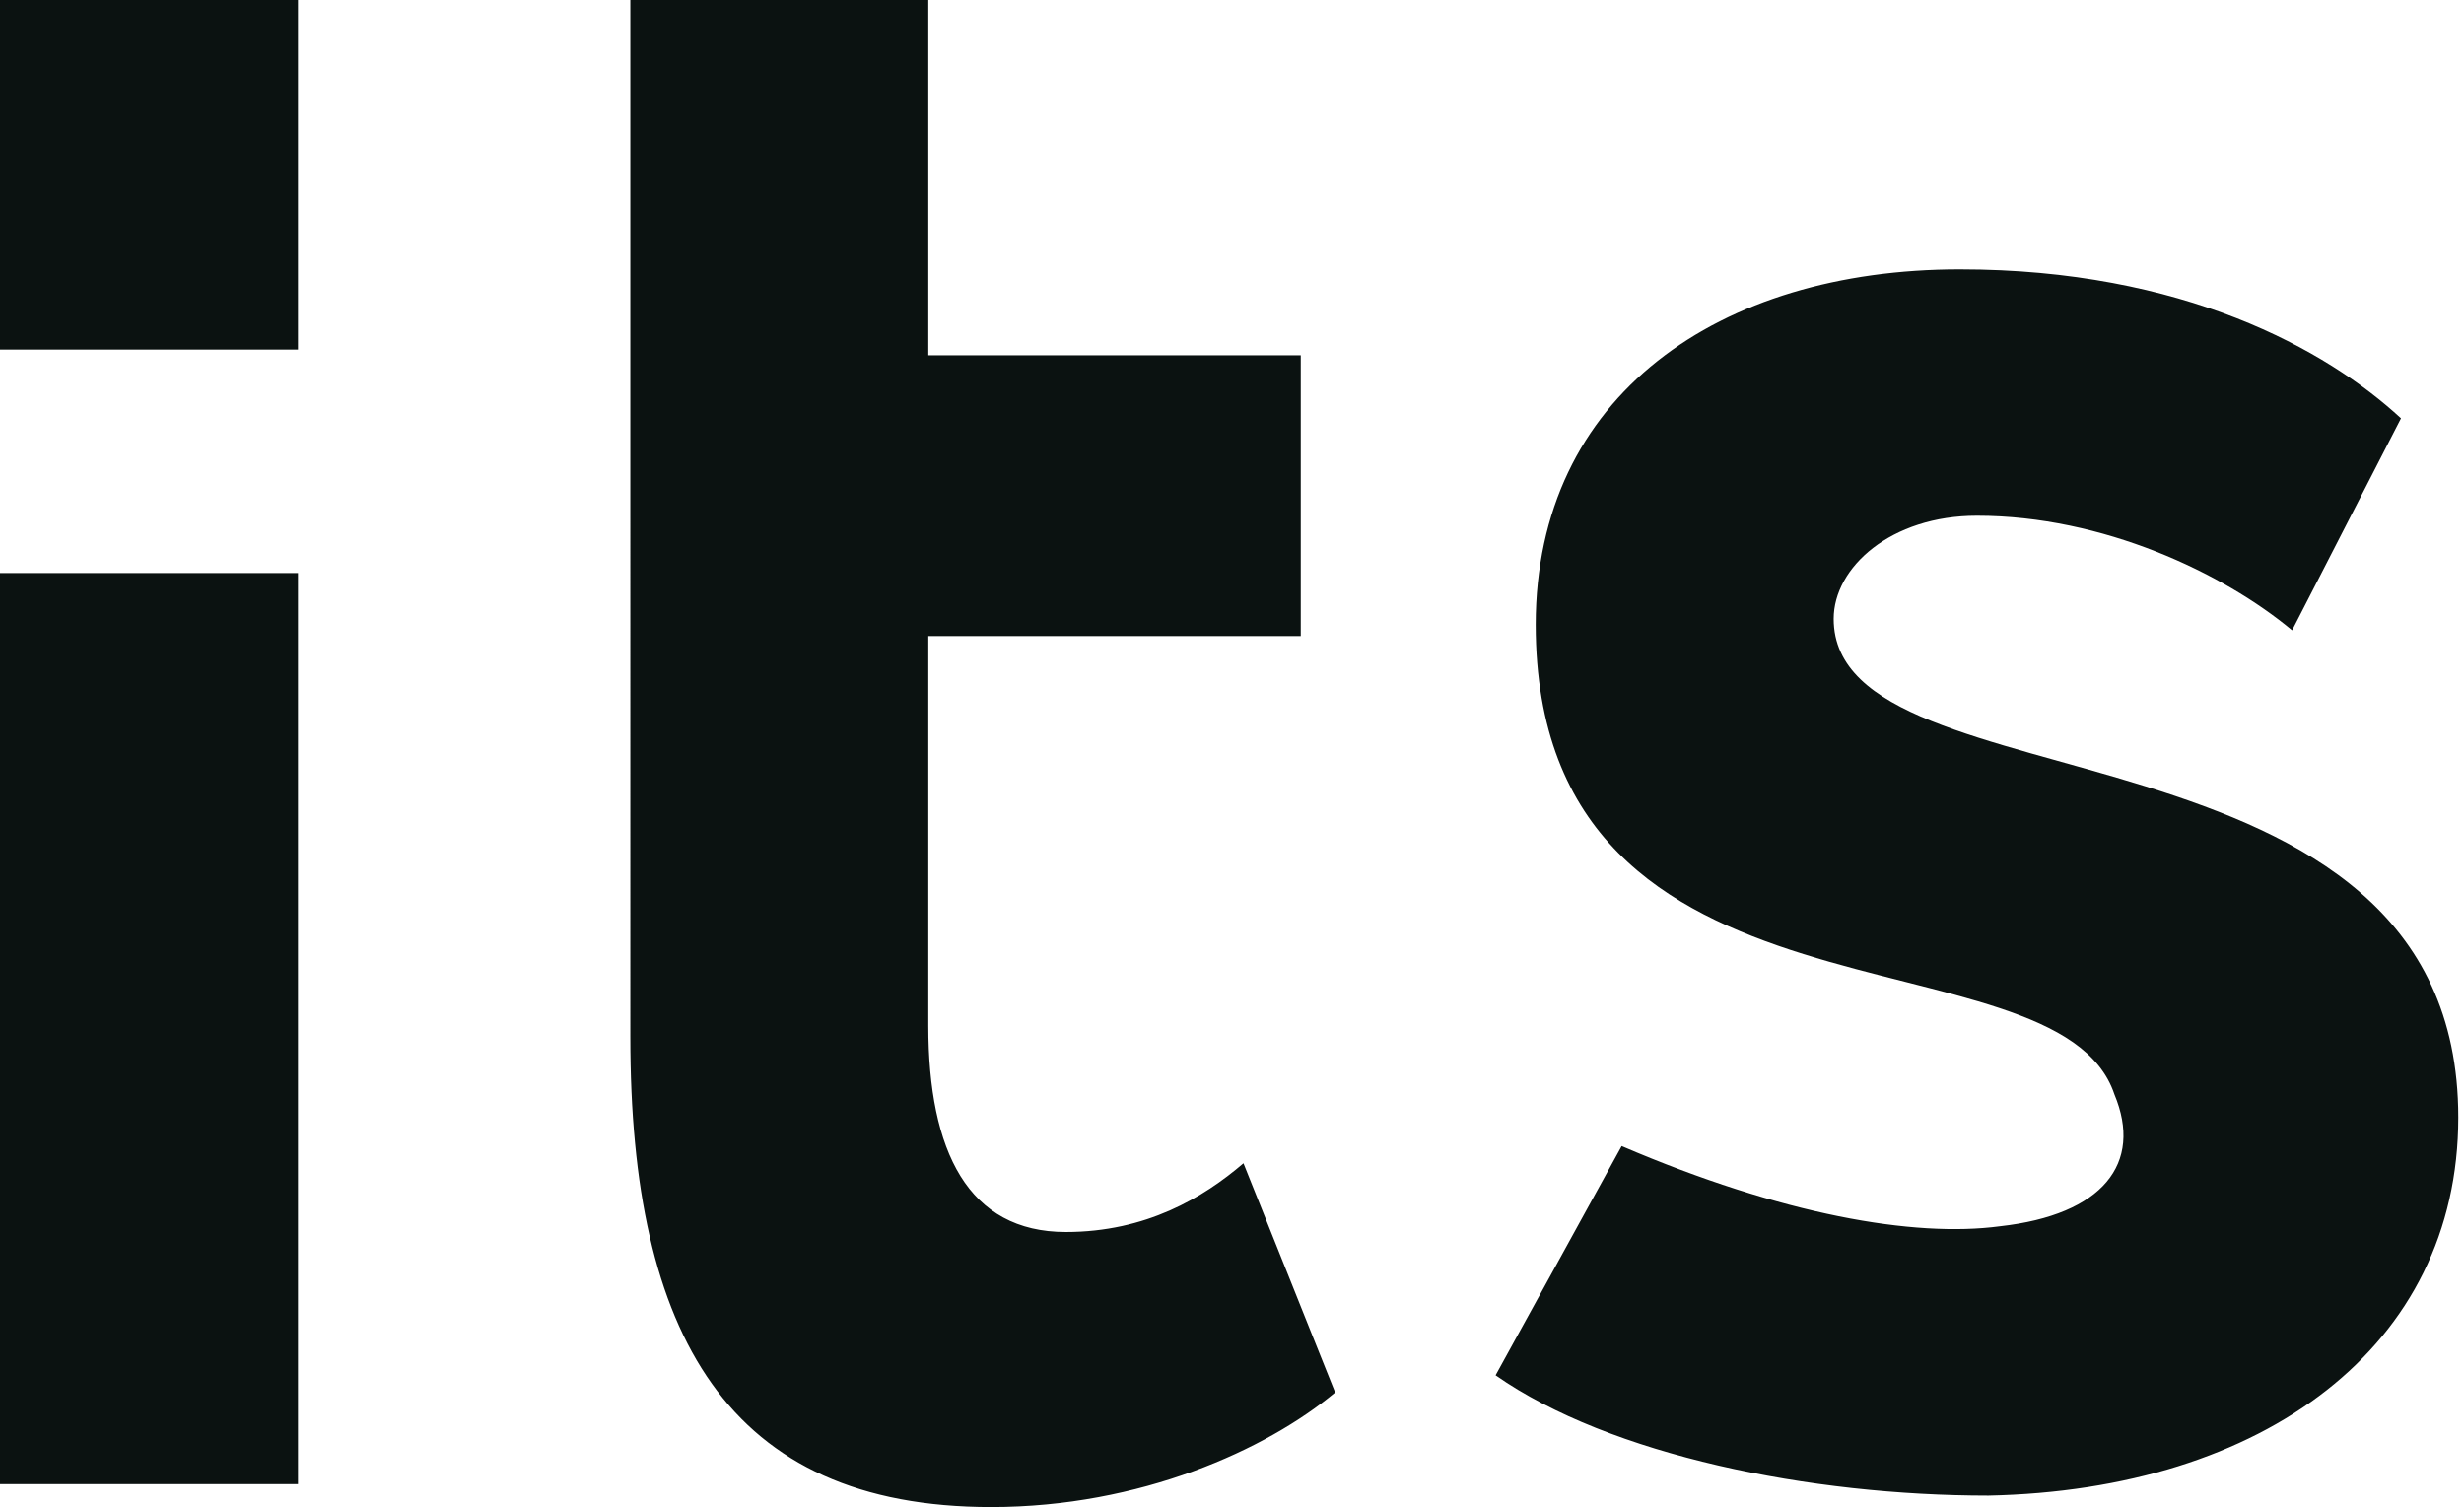 <svg id="Слой_1" xmlns="http://www.w3.org/2000/svg" viewBox="0 0 43 26.3"><style>.st0{fill:#0b1211}</style><path class="st0" d="M11 0h5.2v6.2h6.5v4.9h-6.5v6.8c0 2.2.7 3.6 2.4 3.6 1.4 0 2.4-.6 3.1-1.2l1.6 4c-1.2 1-3.4 2-6 2-4.6 0-6.3-3-6.3-8.2V0zm15.8 10.9c0-4 3.2-6.2 7.4-6.2 3.9 0 6.4 1.4 7.7 2.6L40 11c-1.2-1-3.3-2-5.5-2-1.5 0-2.5.9-2.5 1.8 0 3.4 10.9 1.5 10.9 8.7 0 4-3.4 6.5-8.2 6.6-3.1 0-6.6-.7-8.6-2.1l2.2-4c2.8 1.2 5.1 1.6 6.6 1.4 1.8-.2 2.5-1.1 2-2.3-1-3-10.1-.8-10.1-8.2zM0 0h5.2v6.1H0zm0 10h5.2v15.9H0z"/></svg>